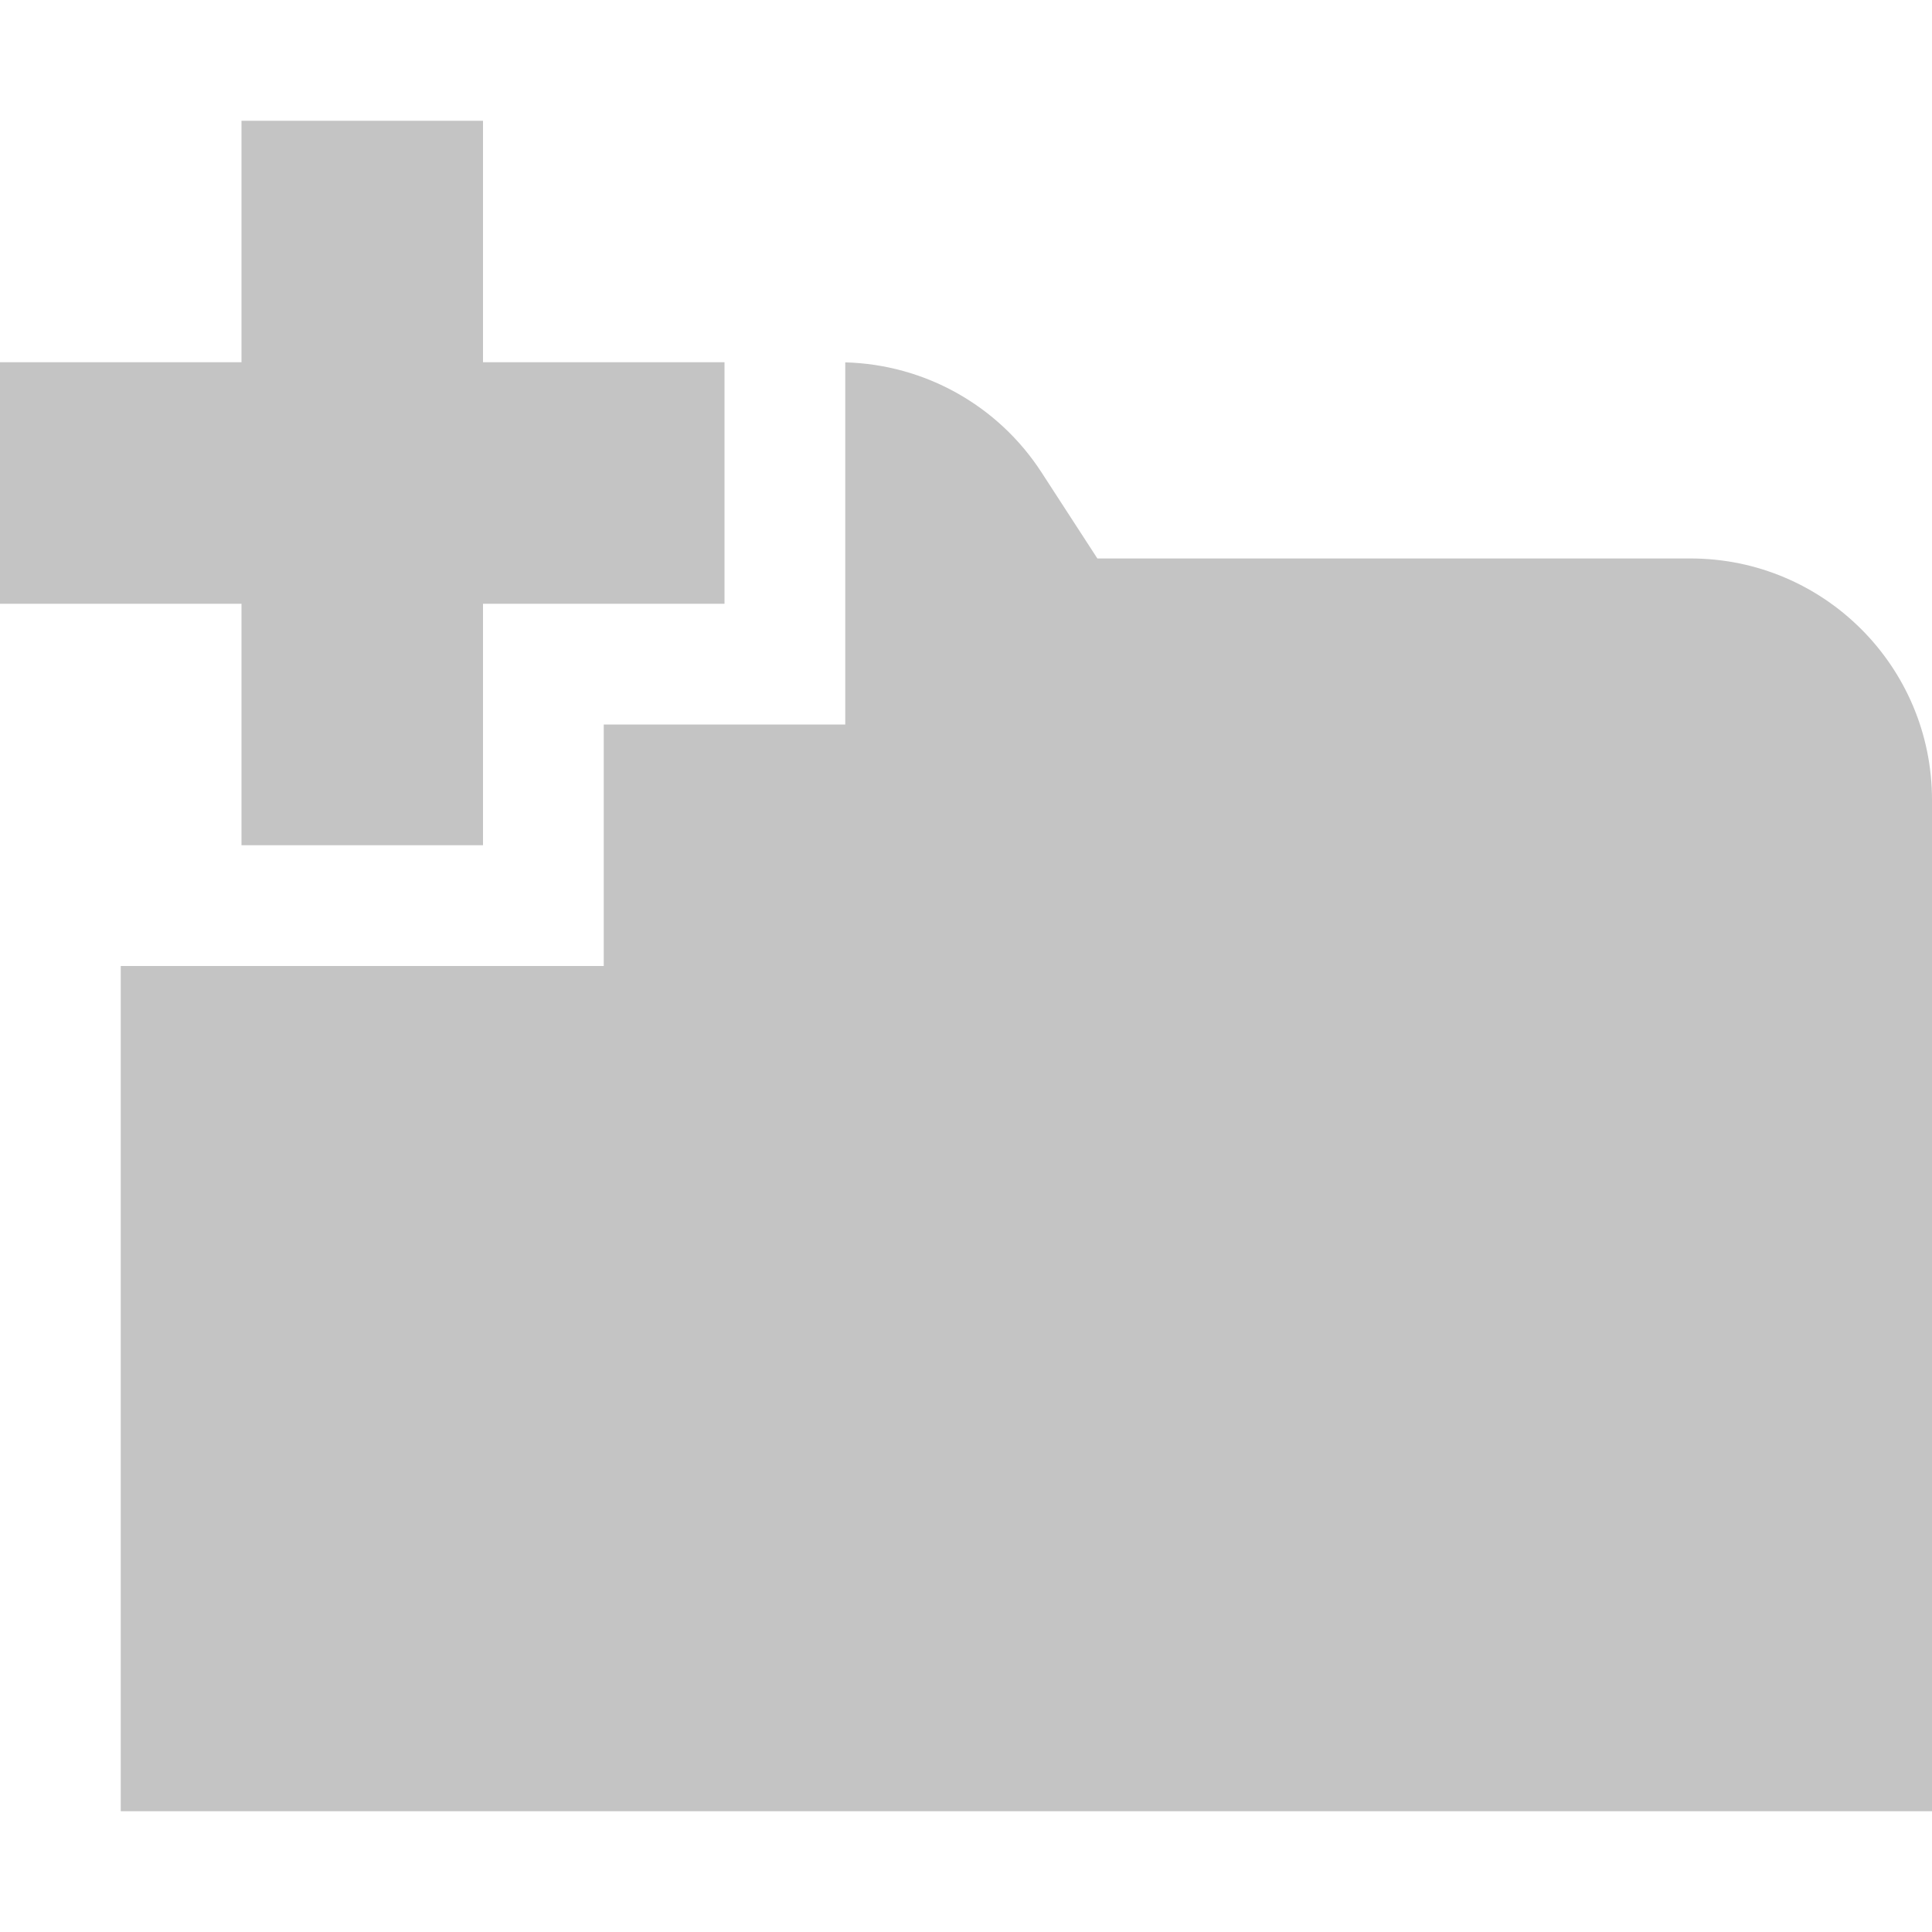 <svg width="16" height="16" viewBox="0 0 16 16" fill="none" xmlns="http://www.w3.org/2000/svg">
<path fill-rule="evenodd" clip-rule="evenodd" d="M2 7V5H0V3H2V1H4V3H6V5H4V7H2ZM1 8V13V15H3H14H16V13V6.625C16 5.52 15.105 4.625 14 4.625H9.088L8.626 3.913C8.267 3.358 7.658 3.018 7 3.001V6H5V8H2H1Z" fill="#C4C4C4"/>
</svg>
